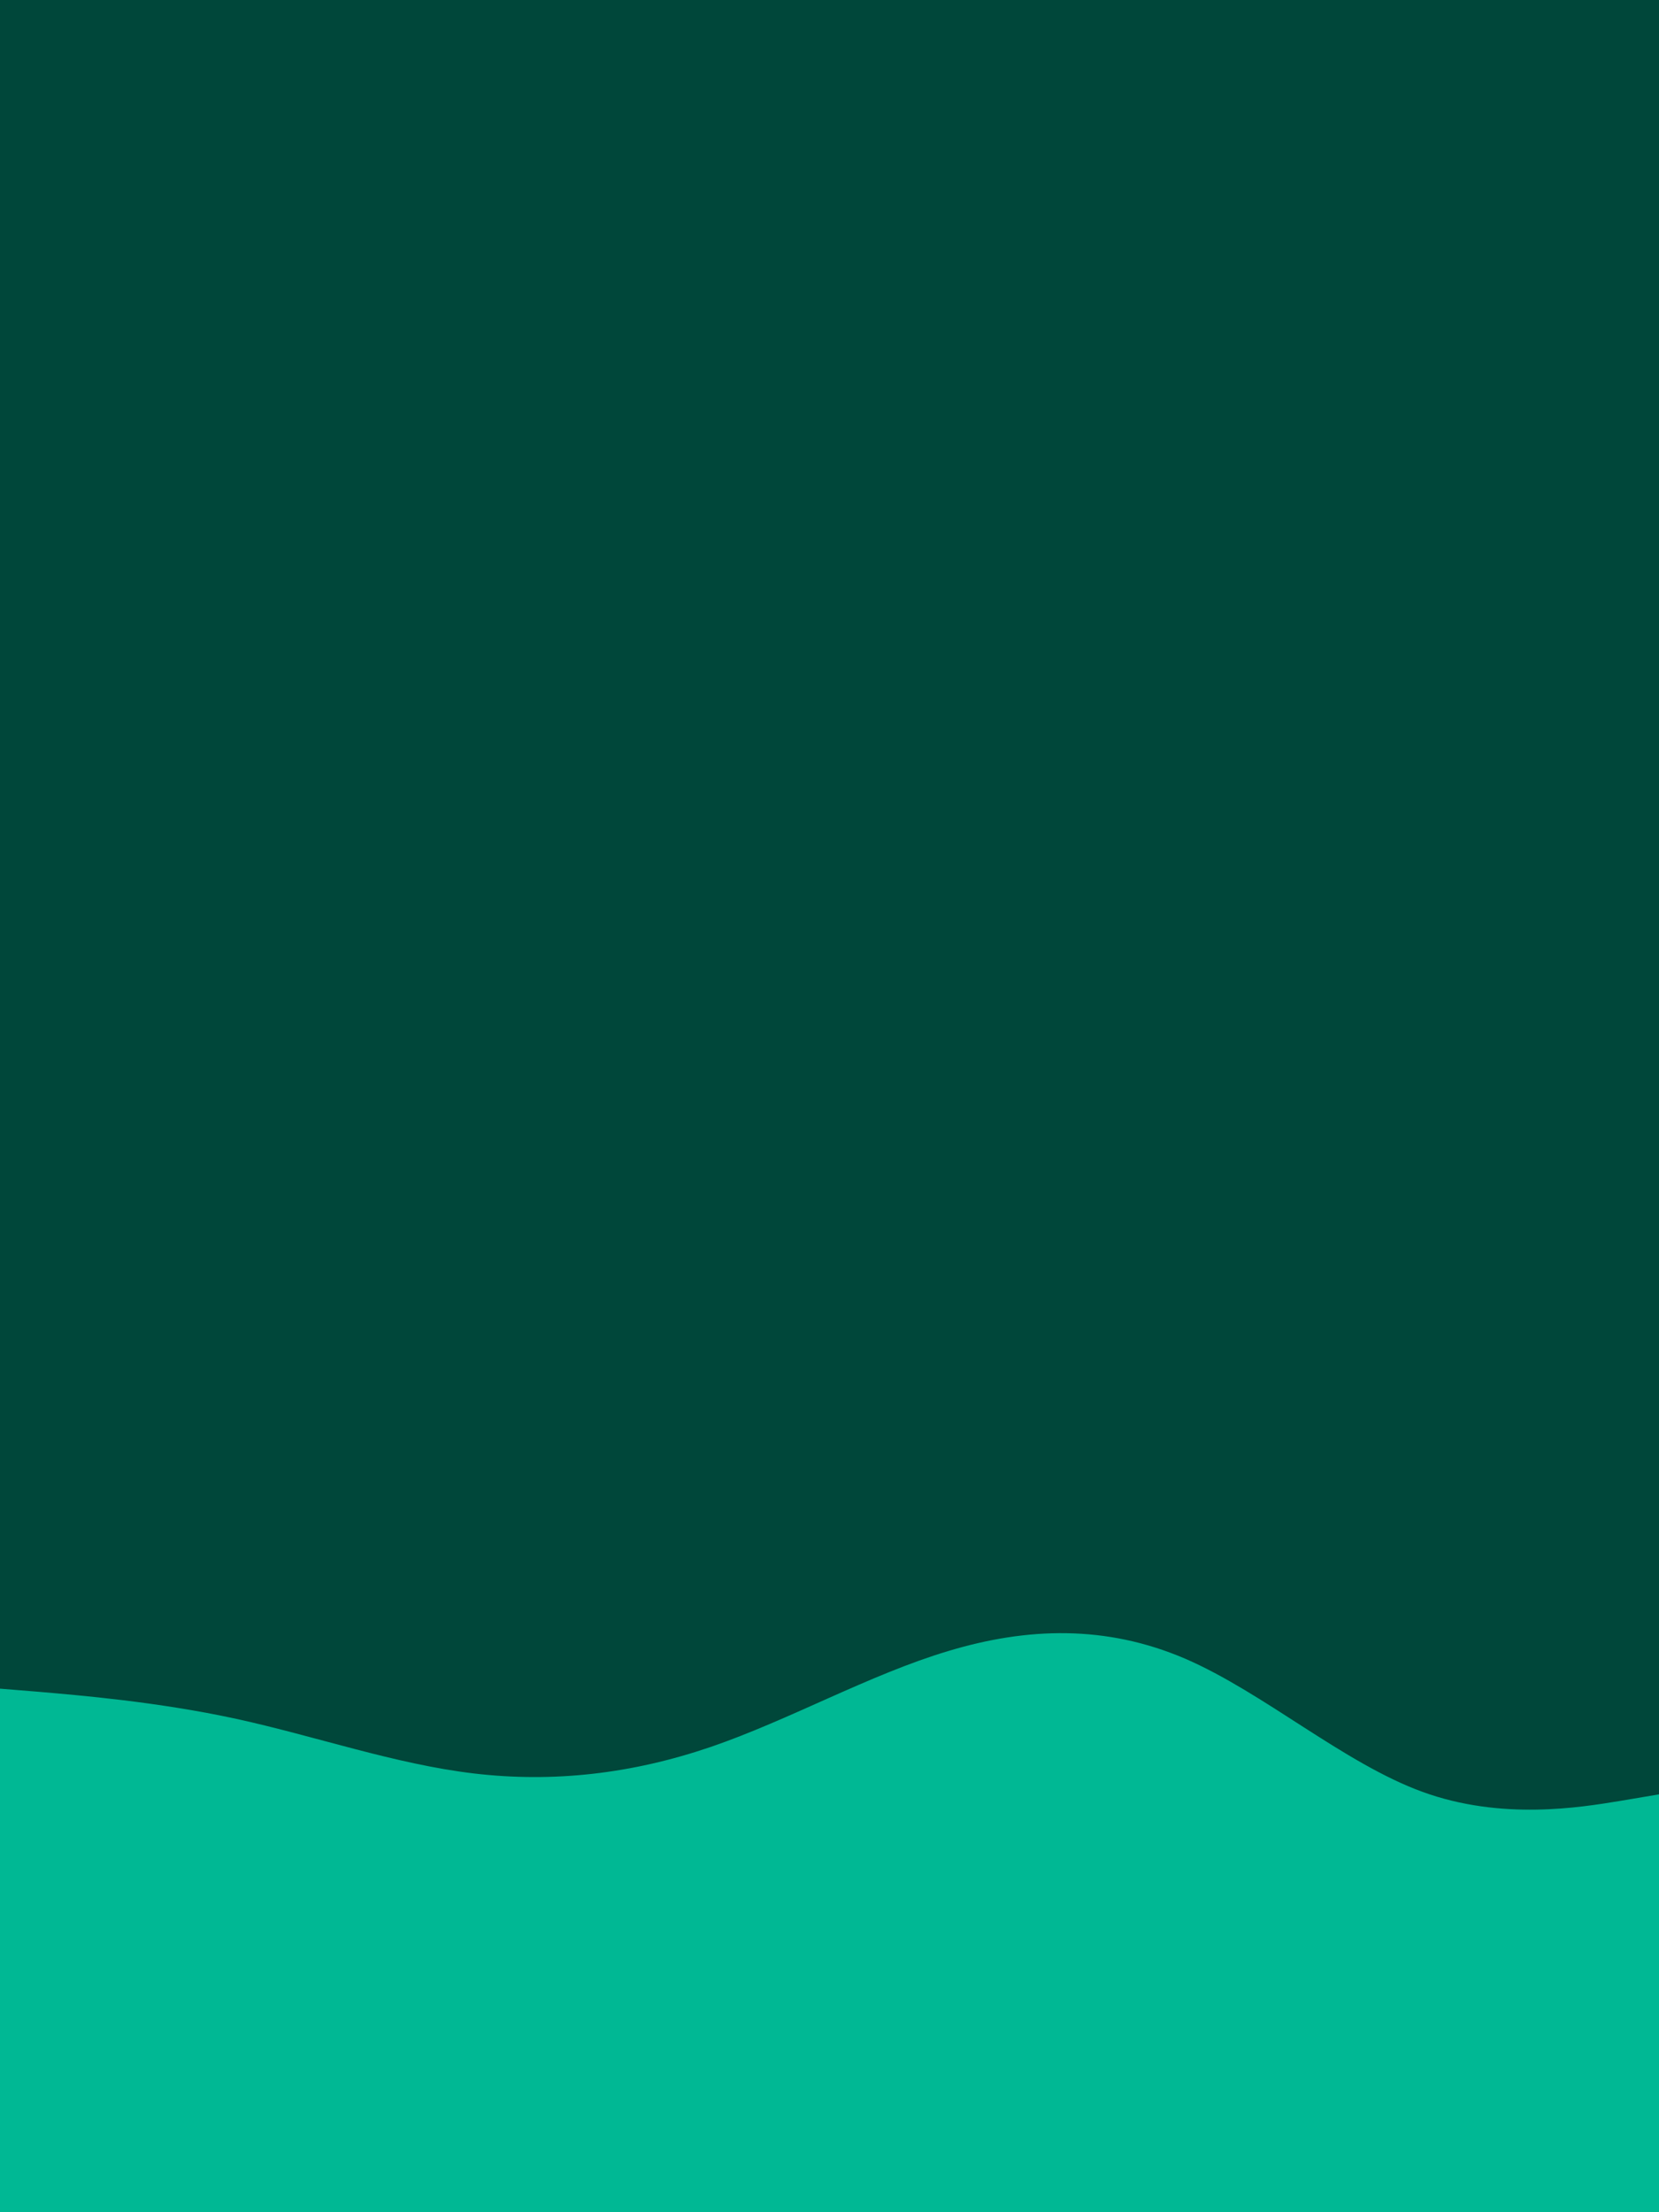 <svg id="visual" viewBox="0 0 675 900" width="675" height="900" xmlns="http://www.w3.org/2000/svg" xmlns:xlink="http://www.w3.org/1999/xlink" version="1.1"><rect x="0" y="0" width="675" height="900" fill="#00473A"></rect><path d="M0 687L16 688.3C32 689.7 64 692.3 96.2 699.3C128.3 706.3 160.7 717.7 192.8 721.5C225 725.3 257 721.7 289.2 710.7C321.3 699.7 353.7 681.3 385.8 671.7C418 662 450 661 482.2 674.8C514.3 688.7 546.7 717.3 578.8 729C611 740.7 643 735.3 659 732.7L675 730L675 901L659 901C643 901 611 901 578.8 901C546.7 901 514.3 901 482.2 901C450 901 418 901 385.8 901C353.7 901 321.3 901 289.2 901C257 901 225 901 192.8 901C160.7 901 128.3 901 96.2 901C64 901 32 901 16 901L0 901Z" fill="#00B894" stroke-linecap="round" stroke-linejoin="miter"></path></svg>